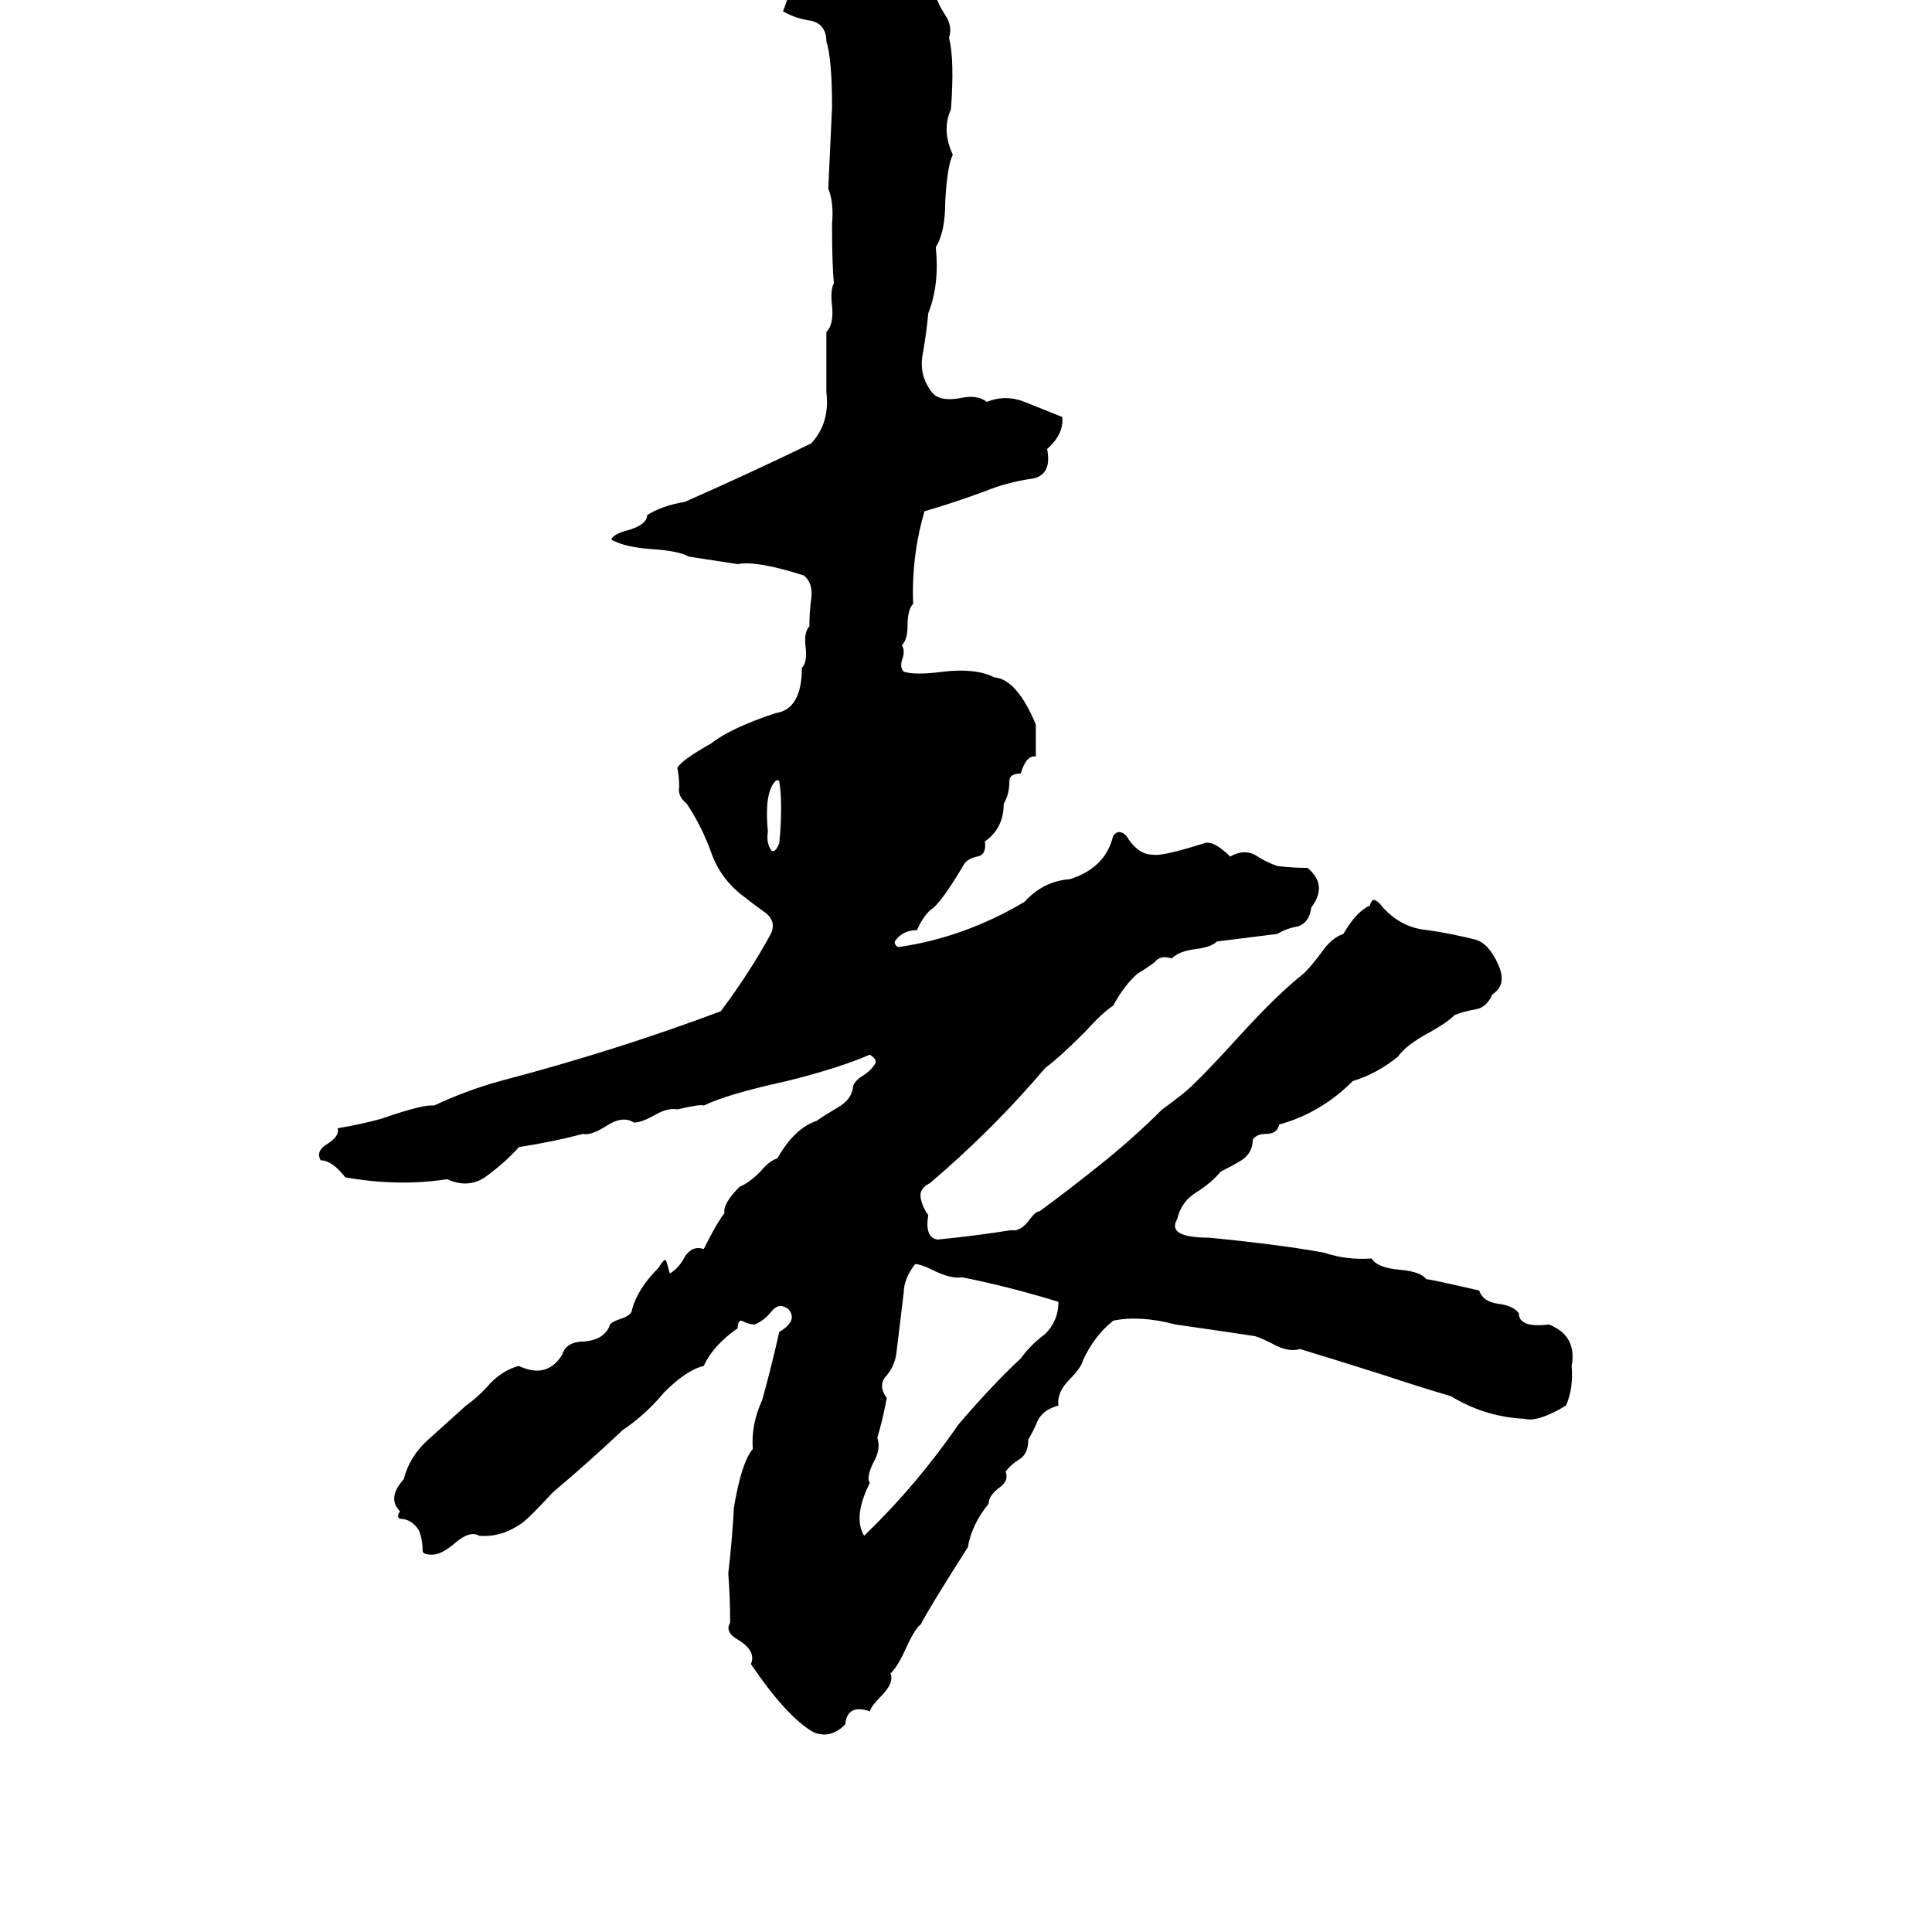 <svg xmlns="http://www.w3.org/2000/svg" viewBox="0 -800 1024 1024">
	<path fill="#000000" d="M442 -819H445Q459 -814 475 -813Q486 -817 495 -805Q497 -798 501 -792Q505 -786 503 -780Q506 -768 504 -742Q499 -731 505 -718Q502 -712 501 -693Q501 -677 496 -669Q498 -649 492 -634Q491 -623 489 -612Q487 -601 494 -592Q498 -587 509 -589Q518 -591 523 -587Q533 -591 543 -587Q553 -583 563 -579Q564 -570 555 -562Q558 -547 545 -546Q533 -544 523 -540Q507 -534 490 -529Q483 -505 484 -480Q481 -477 481 -468Q481 -461 478 -458Q480 -455 478 -450Q477 -446 479 -444Q485 -442 500 -444Q517 -446 527 -441Q539 -440 549 -416Q549 -407 549 -399Q544 -400 541 -390Q535 -390 535 -386Q535 -379 532 -374Q532 -361 522 -354Q523 -347 518 -346Q513 -345 511 -342Q501 -325 495 -319Q490 -316 486 -307Q479 -307 475 -302Q473 -300 476 -298Q511 -303 543 -322Q553 -333 567 -334Q586 -340 590 -357Q593 -361 597 -357Q603 -347 611 -347Q616 -346 638 -353Q643 -355 652 -346Q659 -350 665 -347Q671 -343 677 -341Q685 -340 693 -340Q704 -331 695 -319Q694 -311 688 -309Q682 -308 677 -305Q661 -303 645 -301Q642 -298 634 -297Q625 -296 621 -292Q615 -294 612 -290Q608 -287 603 -284Q596 -278 590 -267Q584 -263 575 -253Q561 -239 554 -234Q527 -202 493 -173Q487 -170 488 -165Q489 -160 492 -156Q490 -144 497 -143Q517 -145 536 -148Q541 -147 546 -154Q549 -158 551 -158Q566 -169 581 -181Q600 -196 616 -212Q623 -217 629 -222Q637 -229 657 -251Q677 -273 691 -284Q696 -289 701 -296Q706 -303 712 -305Q719 -317 726 -320Q727 -323 728 -323Q730 -323 733 -319Q743 -308 757 -307Q770 -305 782 -302Q789 -300 794 -289Q799 -278 791 -273Q788 -266 782 -265Q776 -264 771 -262Q767 -258 758 -253Q745 -246 741 -240Q730 -231 717 -227Q700 -210 678 -204Q677 -199 671 -199Q666 -199 664 -196Q664 -189 658 -185Q653 -182 647 -179Q642 -173 634 -168Q626 -163 624 -154Q618 -144 641 -144Q681 -140 702 -136Q714 -132 727 -133Q730 -128 742 -127Q753 -126 756 -122Q758 -122 784 -116Q786 -110 794 -109Q802 -108 805 -104Q805 -96 821 -98Q836 -92 833 -76Q834 -64 830 -55Q815 -46 808 -48Q787 -49 769 -60Q752 -65 734 -71Q712 -78 689 -85Q683 -83 674 -88Q666 -92 664 -92Q644 -95 623 -98Q604 -103 590 -100Q580 -92 574 -79Q573 -75 567 -69Q560 -62 561 -55Q553 -53 550 -47Q548 -42 545 -37Q545 -30 541 -27Q536 -24 533 -20Q535 -15 529 -11Q524 -7 524 -3Q515 8 513 20Q492 53 488 61Q485 63 480 74Q476 83 472 87Q474 92 467 99Q462 104 461 107Q449 103 448 114Q440 122 431 118Q417 110 398 82Q401 75 391 69Q384 65 387 60Q387 47 386 34Q388 17 389 -1Q393 -25 399 -32Q398 -45 404 -58Q409 -76 413 -94Q423 -100 418 -106Q413 -110 409 -105Q405 -100 400 -98Q397 -98 393 -100Q391 -100 391 -96Q378 -87 373 -76Q364 -74 352 -62Q342 -50 330 -42Q312 -25 293 -9Q281 4 277 7Q266 15 254 14Q249 11 241 18Q234 24 229 24Q224 24 224 22Q224 16 222 11Q218 5 212 5Q210 4 212 1Q205 -6 214 -16Q217 -28 227 -37Q237 -46 247 -55Q254 -60 260 -67Q267 -74 275 -76Q290 -69 298 -82Q300 -89 310 -89Q320 -90 323 -97Q323 -99 329 -101Q335 -103 335 -106Q338 -117 349 -128Q352 -133 353 -132Q354 -129 355 -125Q360 -128 363 -134Q367 -140 373 -138Q380 -152 384 -157Q383 -162 392 -171Q397 -173 403 -179Q408 -185 412 -186Q421 -202 433 -206Q434 -207 444 -213Q451 -217 452 -223Q452 -226 456 -229Q461 -232 463 -235Q466 -238 461 -241Q445 -234 417 -227Q385 -220 373 -214Q372 -215 359 -212Q354 -213 347 -209Q340 -205 336 -205Q330 -209 321 -203Q313 -198 309 -199Q294 -195 275 -192Q268 -184 257 -176Q248 -170 237 -175Q211 -171 183 -176Q176 -185 170 -185Q167 -190 174 -194Q180 -198 179 -202Q191 -204 202 -207Q225 -215 230 -214Q247 -222 265 -227Q326 -243 382 -264Q397 -284 408 -304Q412 -311 406 -316Q399 -321 394 -325Q382 -334 377 -348Q372 -362 364 -374Q359 -378 360 -383Q360 -388 359 -393Q361 -397 377 -406Q387 -414 411 -422Q425 -424 425 -446Q428 -449 427 -457Q426 -465 429 -468Q429 -476 430 -483Q431 -491 426 -495Q401 -503 391 -501Q378 -503 365 -505Q360 -508 345 -509Q331 -510 324 -514Q325 -517 333 -519Q343 -522 343 -527Q351 -532 363 -534Q397 -549 430 -565Q440 -576 438 -592Q438 -608 438 -624Q442 -628 441 -638Q440 -646 442 -650Q441 -659 441 -681Q442 -693 439 -700L441 -743Q441 -769 438 -778Q438 -787 430 -789Q422 -790 415 -794Q417 -799 418 -803Q420 -807 426 -809Q430 -817 442 -819ZM411 -386Q405 -380 407 -359Q406 -353 409 -349Q411 -348 413 -353Q414 -362 414 -372Q414 -380 413 -386Q412 -387 411 -386ZM485 -130Q479 -122 479 -115Q477 -98 475 -82Q474 -76 470 -71Q465 -66 470 -59Q468 -48 465 -38Q467 -32 463 -25Q459 -17 461 -14Q452 4 458 14Q486 -13 508 -45Q526 -66 541 -80Q546 -87 554 -93Q561 -100 561 -110Q535 -118 510 -123Q504 -122 494 -127Q488 -130 485 -130Z"/>
</svg>